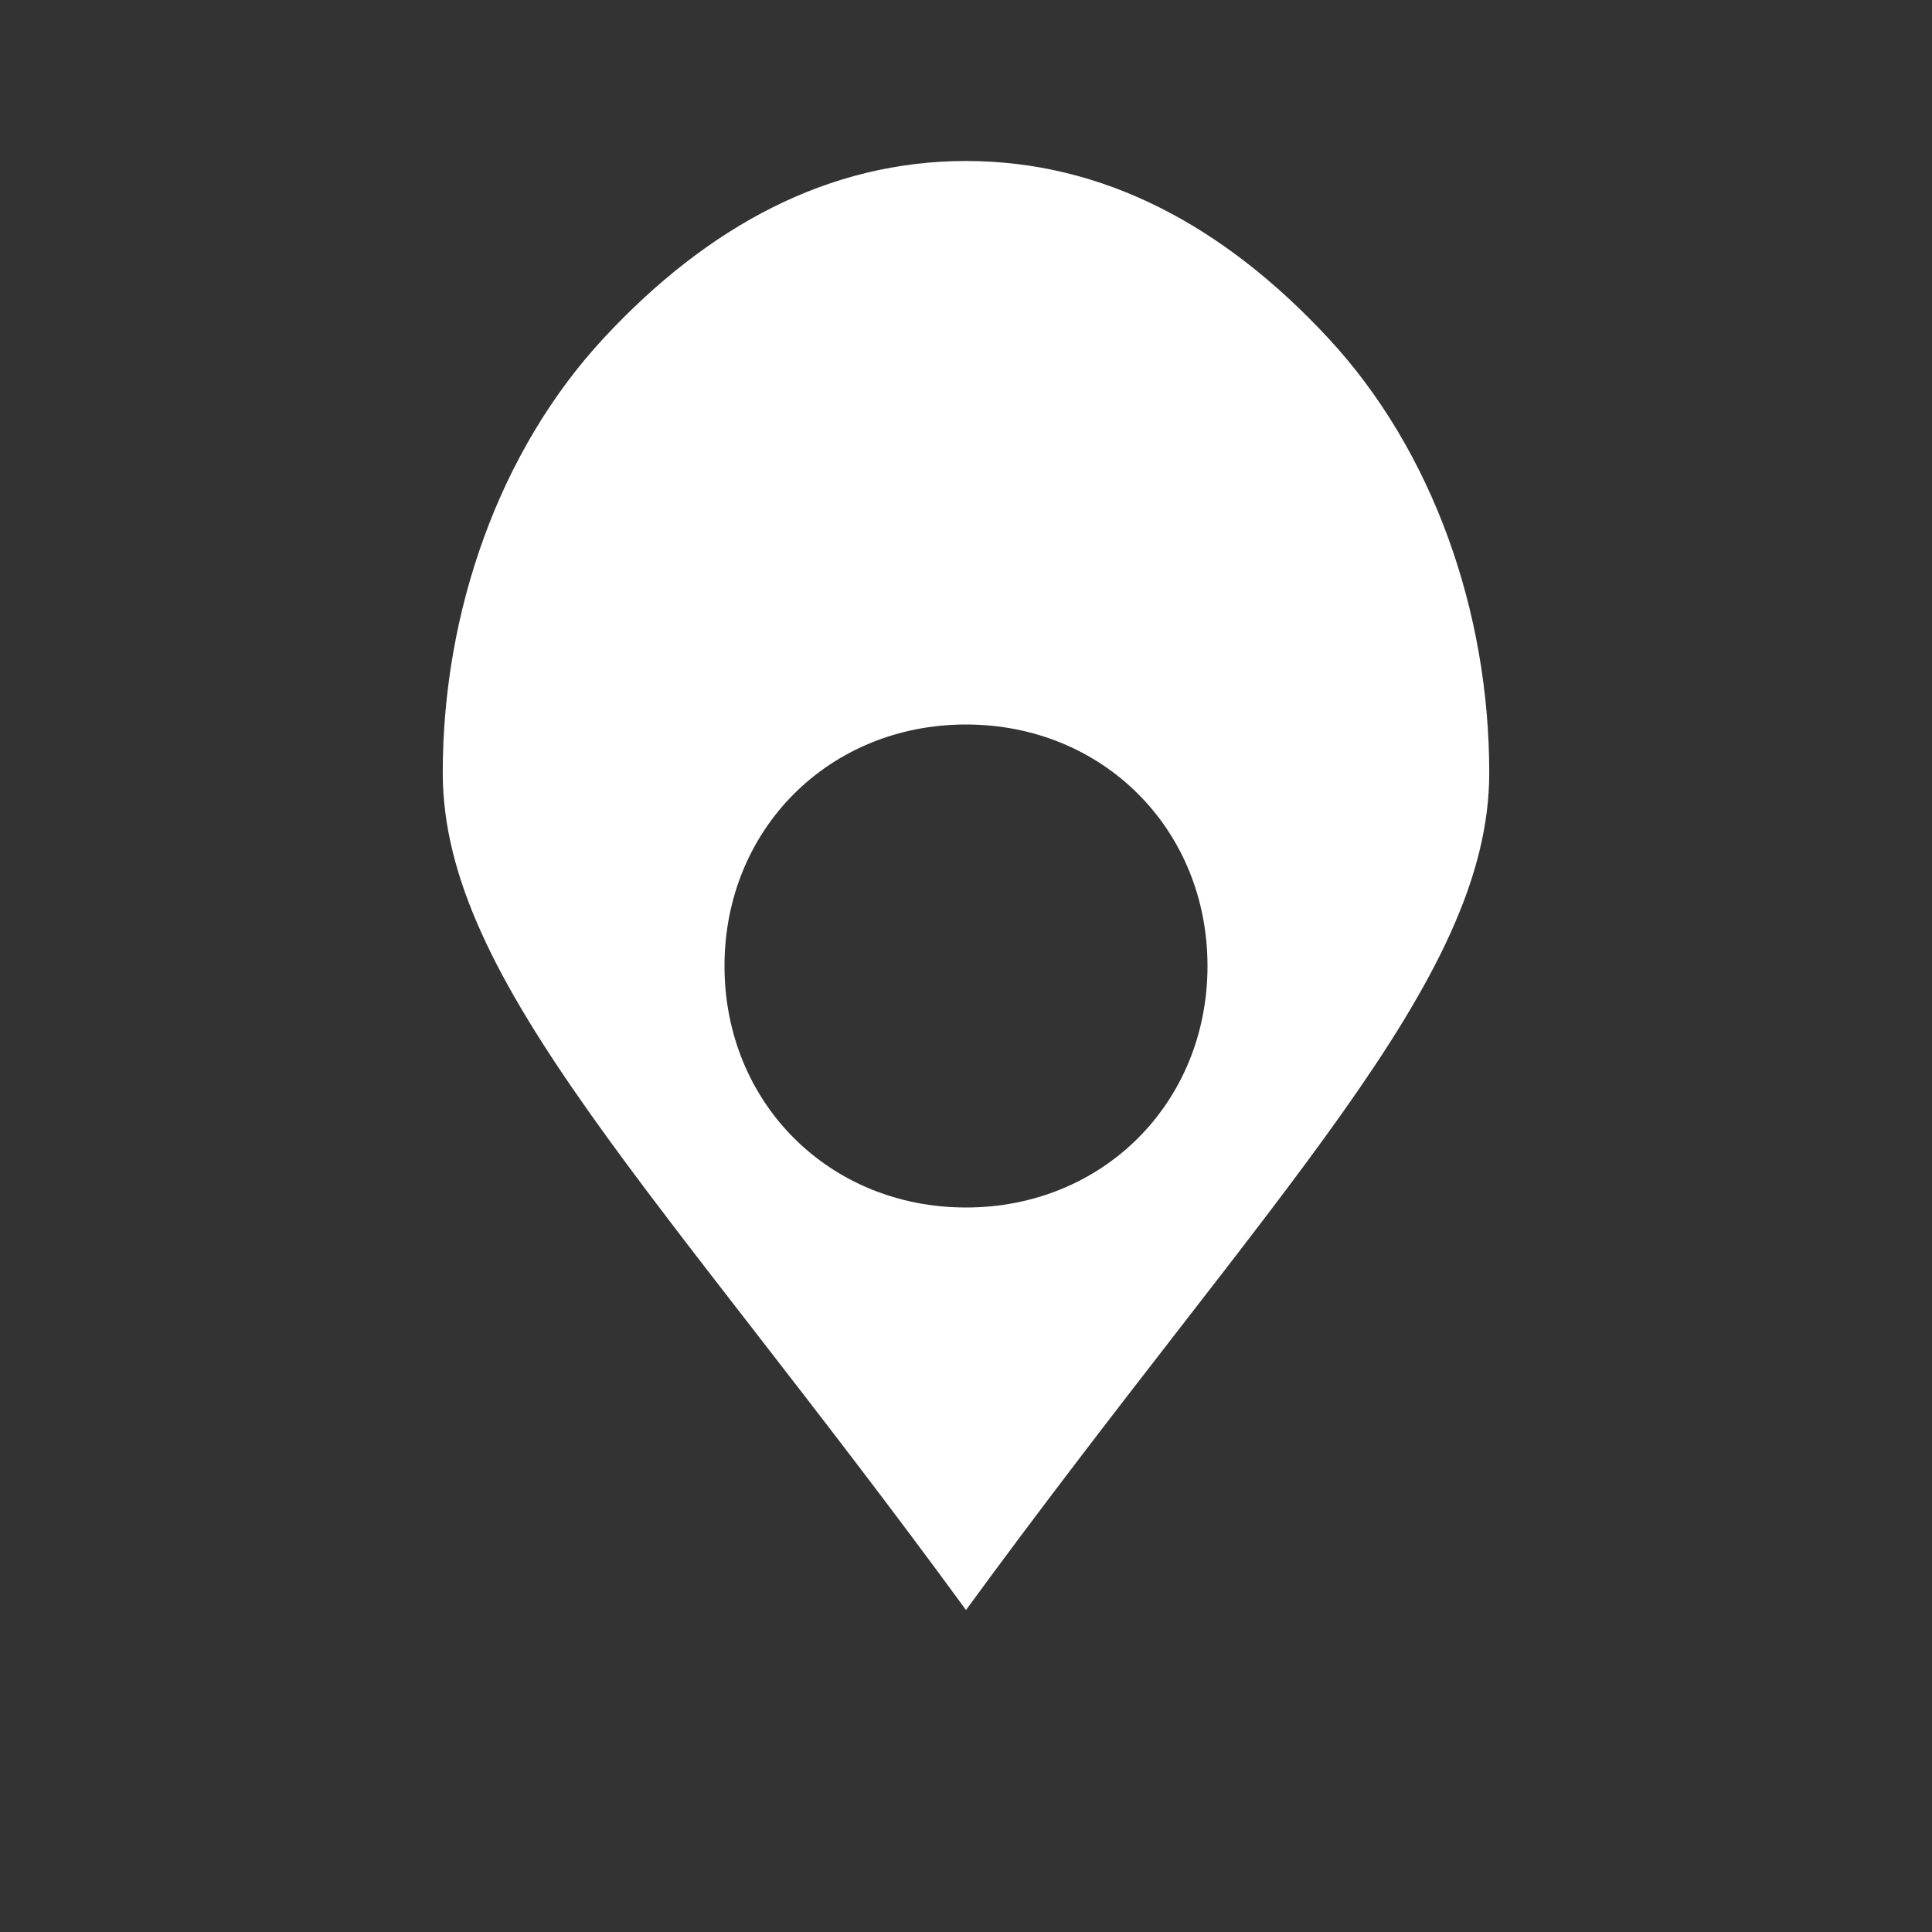 <svg width="25" height="25" viewBox="0 0 24 24" fill="none" xmlns="http://www.w3.org/2000/svg">
    <rect x="0" y="0" width="24" height="24" fill="#333333" stroke="none"/>
    <path d="M12 2C10.3 2 8.8 2.8 7.5 4.2C6.2 5.6 5.5 7.6 5.5 9.6C5.5 12.2 8.2 14.8 12 20C15.8 14.8 18.5 12.2 18.5 9.6C18.5 7.6 17.8 5.6 16.5 4.2C15.2 2.8 13.7 2 12 2ZM12 15C10.3 15 9 13.7 9 12C9 10.3 10.3 9 12 9C13.7 9 15 10.3 15 12C15 13.7 13.7 15 12 15Z" fill="#FFFFFF"/>
</svg>
